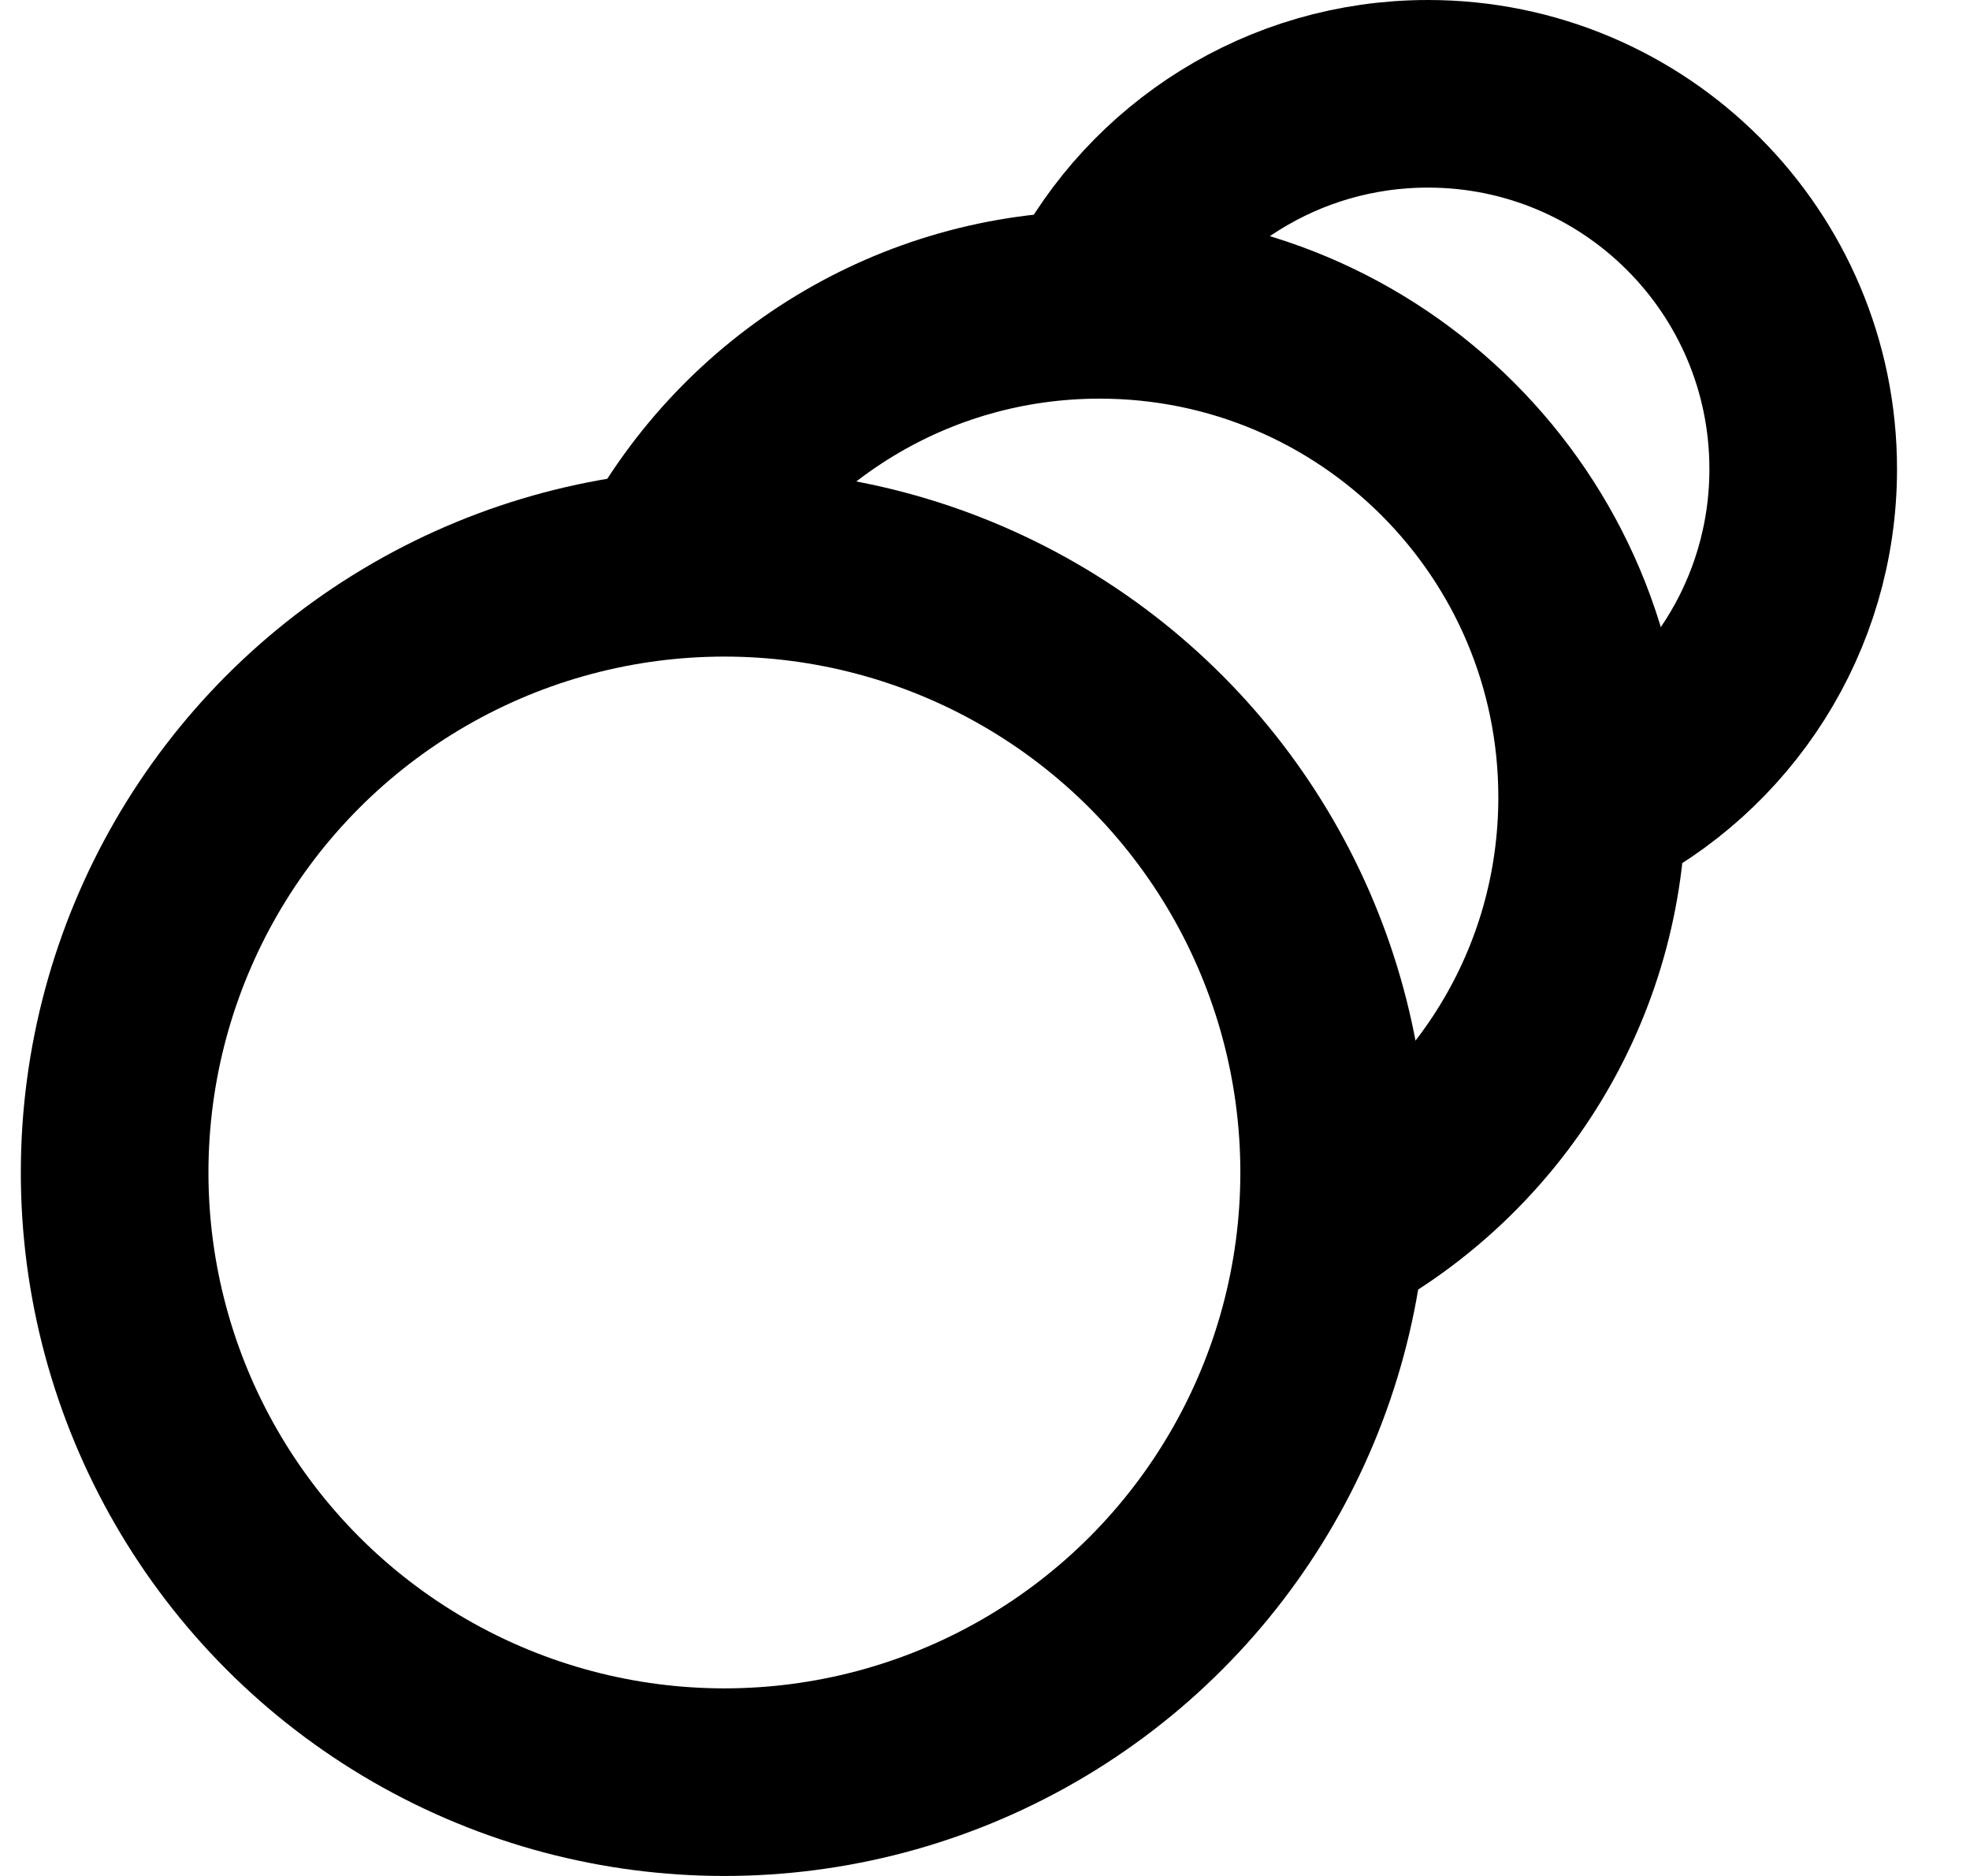 <svg xmlns="http://www.w3.org/2000/svg" width="21" height="20" fill="none"><g stroke="#000" stroke-width="2" clip-path="url(#a)"><circle cx="7.722" cy="12.5" r="6.5"/><path d="M16.999 8.585C18.317 7.93 19.222 6.571 19.222 5c0-2.209-1.791-4-4-4-1.548 0-2.892.88-3.556 2.167"/><path d="M14.222 13.118c1.638-.889 2.75-2.623 2.75-4.618 0-2.899-2.35-5.25-5.25-5.25-1.994 0-3.729 1.112-4.618 2.75"/></g><defs><clipPath id="a"><path fill="#fff" d="M.222 0h20v20h-20z"/></clipPath></defs></svg>
